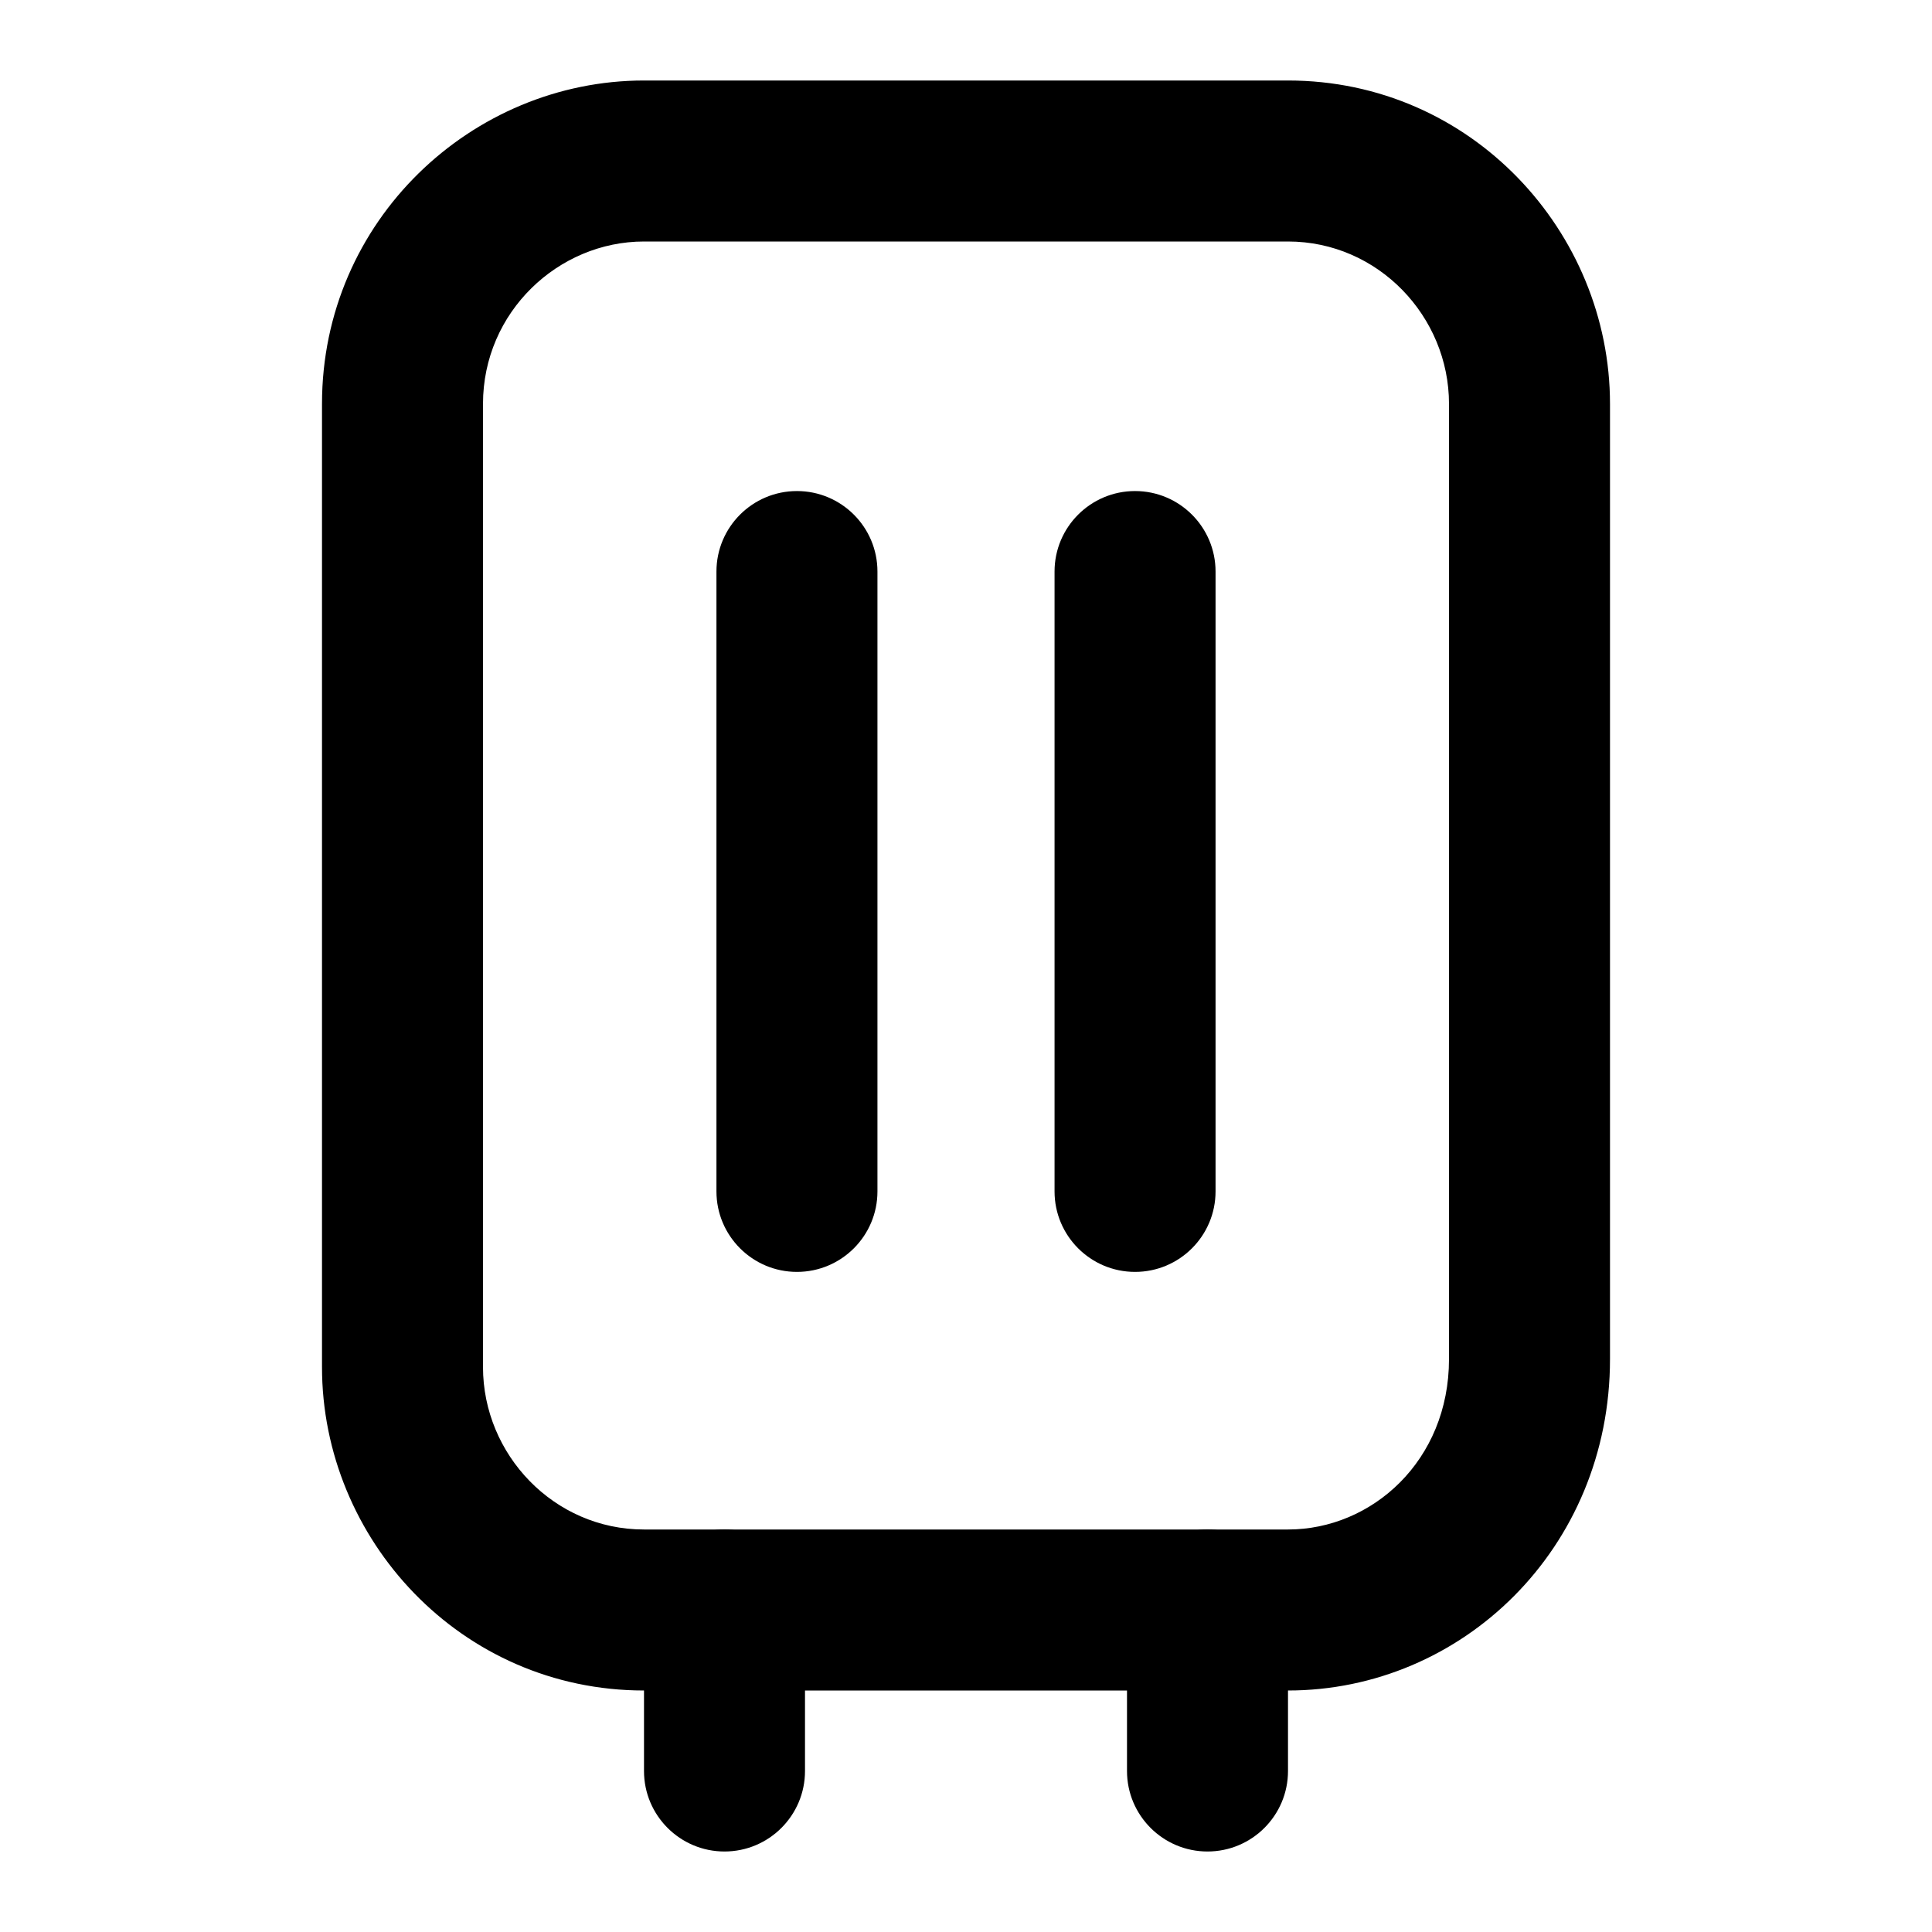 <svg xmlns="http://www.w3.org/2000/svg" width="24" height="24" fill="none" viewBox="0 0 24 24"><path fill="#000" fill-rule="evenodd" d="M8 3C6.936 3 6 3.876 6 5.017V16.983C6 18.067 6.879 19 8 19H16C17.043 19 18 18.146 18 16.883V5.017C18 3.933 17.121 3 16 3H8ZM4 5.017C4 2.739 5.864 1 8 1H16C18.279 1 20 2.883 20 5.017V16.883C20 19.24 18.157 21 16 21H8C5.721 21 4 19.117 4 16.983V5.017Z" clip-rule="evenodd"/><path fill="#000" fill-rule="evenodd" d="M9 19C9.552 19 10 19.448 10 20V22C10 22.552 9.552 23 9 23C8.448 23 8 22.552 8 22V20C8 19.448 8.448 19 9 19Z" clip-rule="evenodd"/><path fill="#000" fill-rule="evenodd" d="M15 19C15.552 19 16 19.448 16 20V22C16 22.552 15.552 23 15 23C14.448 23 14 22.552 14 22V20C14 19.448 14.448 19 15 19Z" clip-rule="evenodd"/><path fill="#000" fill-rule="evenodd" d="M9.9 6.1C10.452 6.1 10.9 6.548 10.9 7.1V14.8C10.9 15.352 10.452 15.8 9.9 15.8C9.348 15.8 8.9 15.352 8.9 14.8V7.1C8.9 6.548 9.348 6.1 9.9 6.1Z" clip-rule="evenodd"/><path fill="#000" fill-rule="evenodd" d="M14.1 6.1C14.652 6.1 15.1 6.548 15.1 7.1V14.8C15.1 15.352 14.652 15.8 14.1 15.8C13.548 15.8 13.1 15.352 13.1 14.8V7.1C13.1 6.548 13.548 6.1 14.1 6.1Z" clip-rule="evenodd"/></svg>